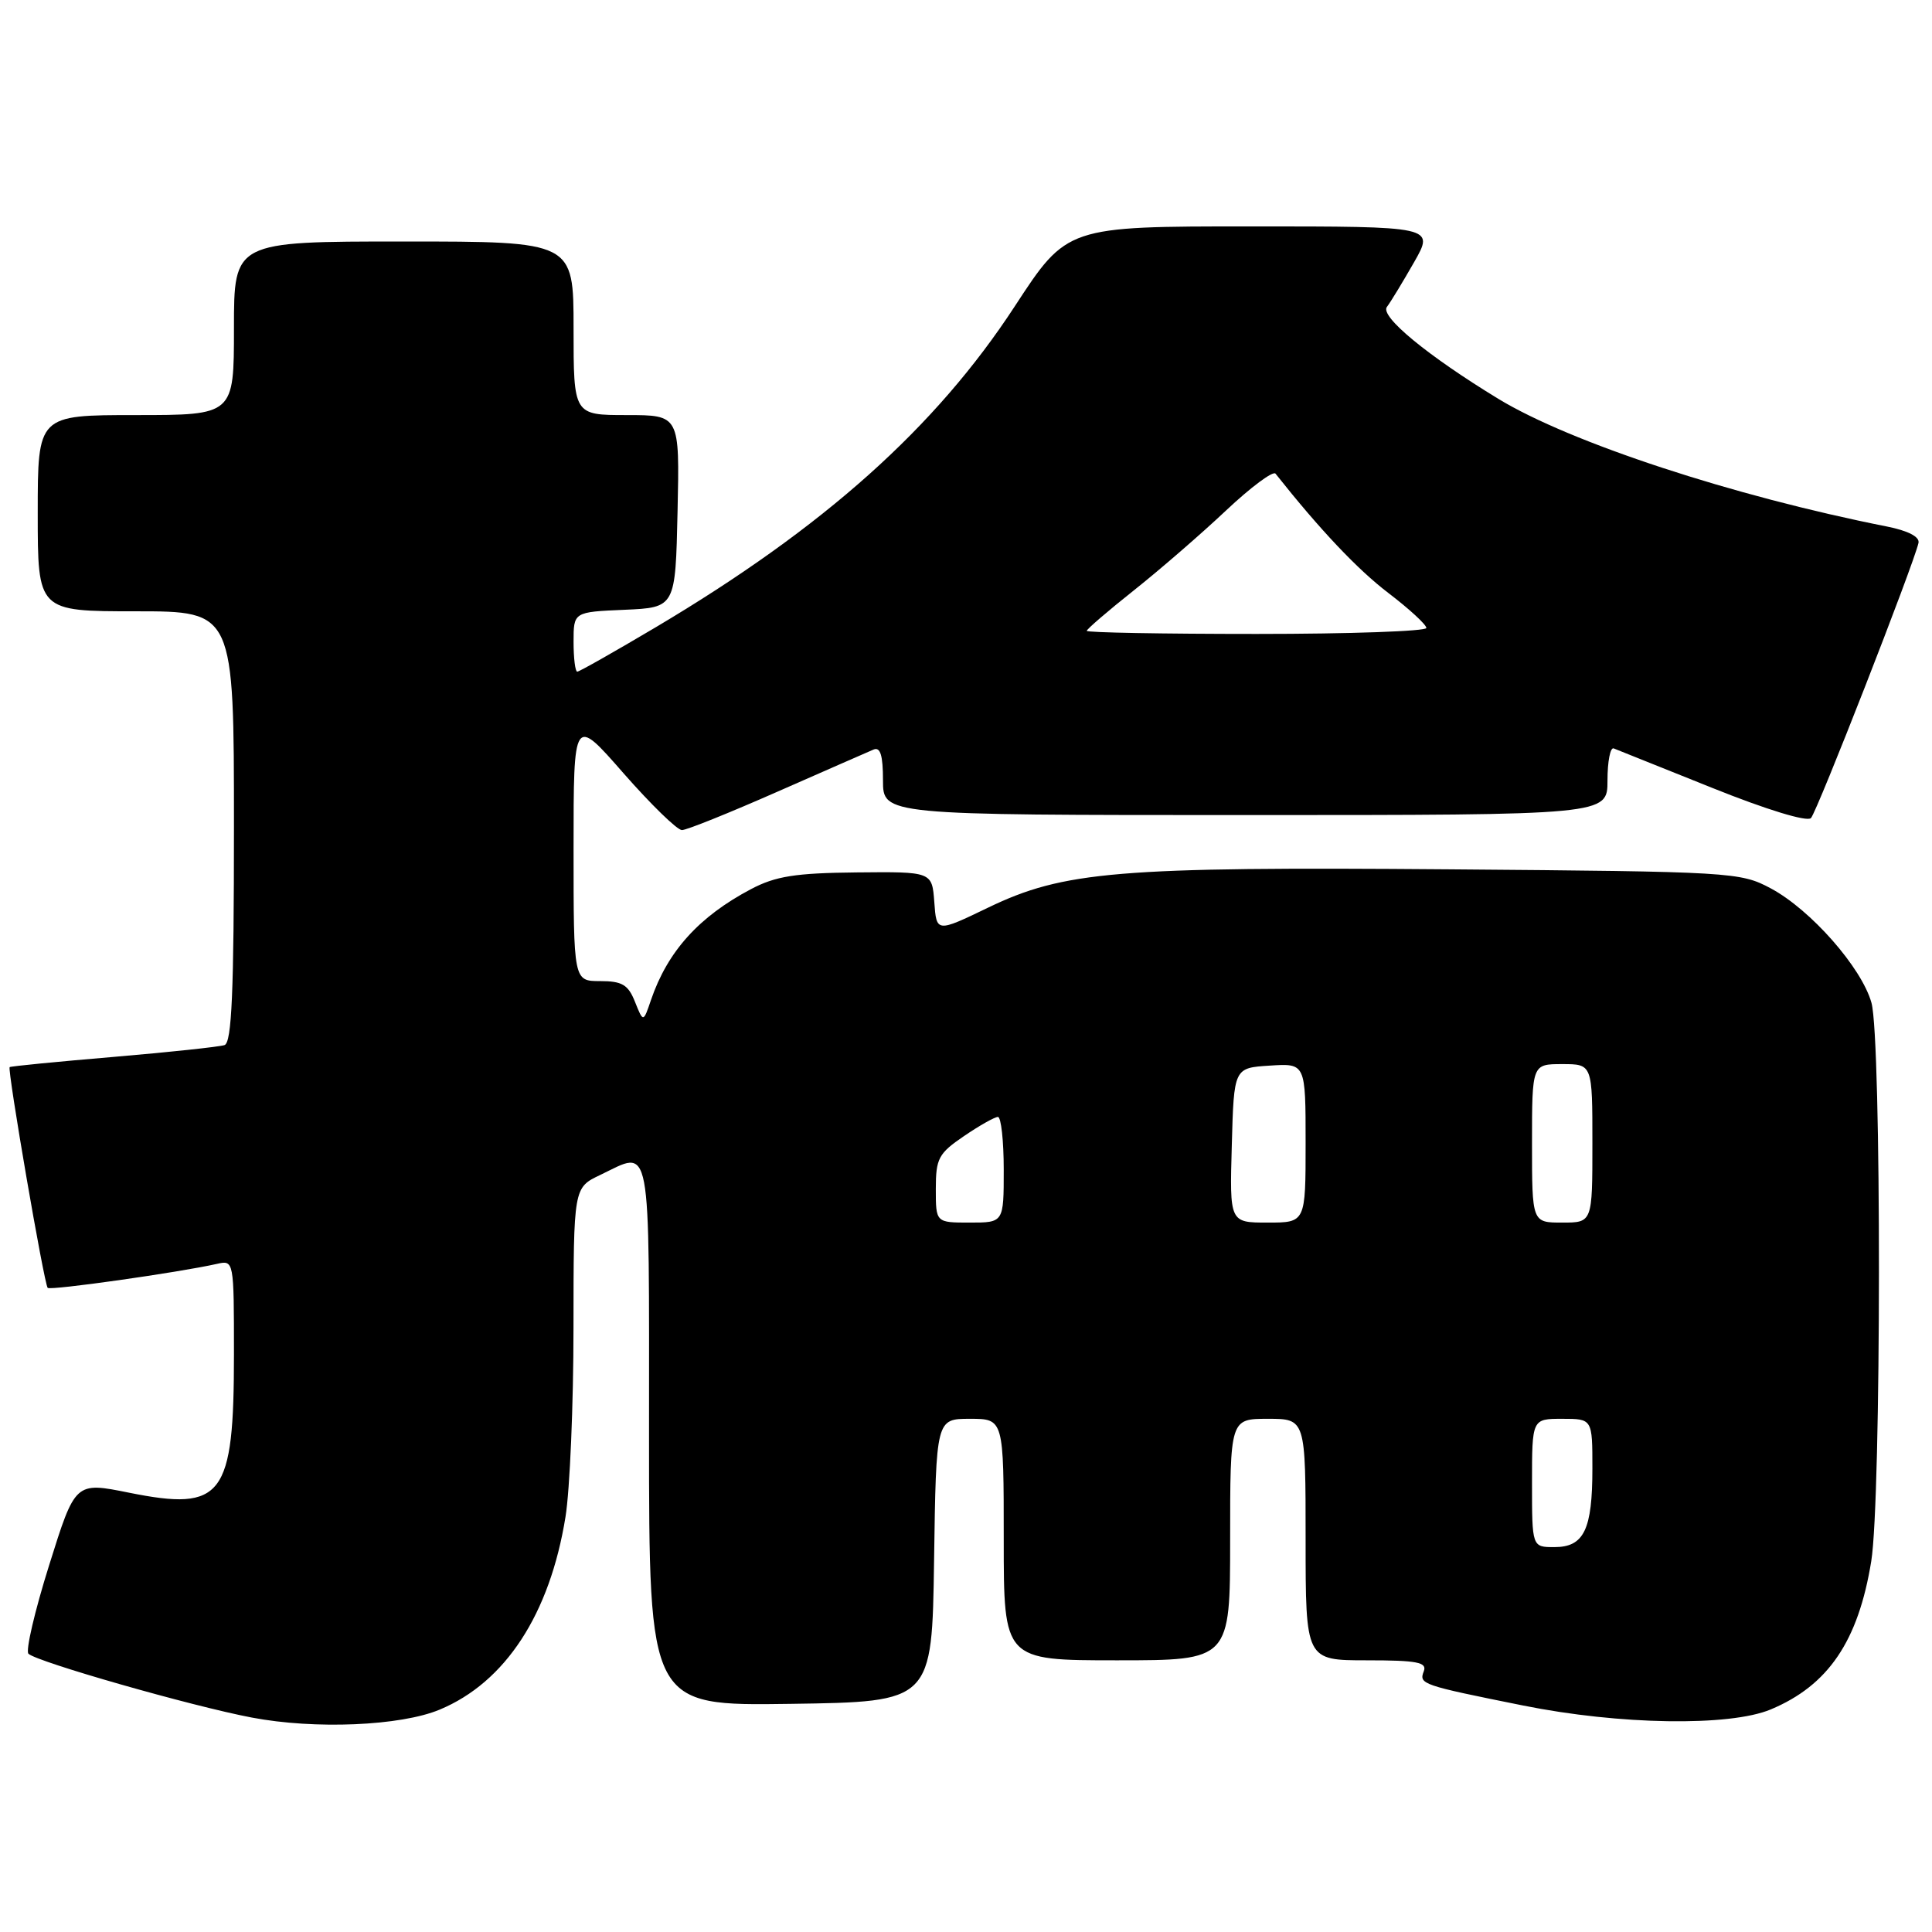 <?xml version="1.0" encoding="UTF-8" standalone="no"?>
<!DOCTYPE svg PUBLIC "-//W3C//DTD SVG 1.1//EN" "http://www.w3.org/Graphics/SVG/1.1/DTD/svg11.dtd" >
<svg xmlns="http://www.w3.org/2000/svg" xmlns:xlink="http://www.w3.org/1999/xlink" version="1.1" viewBox="0 0 256 256">
 <g >
 <path fill="currentColor"
d=" M 58.27 226.53 C 66.97 222.90 72.85 213.89 74.93 201.00 C 75.51 197.43 75.99 186.15 75.99 175.94 C 76.00 157.37 76.00 157.37 79.53 155.69 C 86.41 152.40 86.00 150.20 86.00 190.02 C 86.00 226.04 86.00 226.04 104.75 225.77 C 123.50 225.50 123.50 225.50 123.77 206.75 C 124.04 188.00 124.04 188.00 128.52 188.00 C 133.00 188.00 133.00 188.00 133.00 204.00 C 133.00 220.00 133.00 220.00 148.00 220.00 C 163.00 220.00 163.00 220.00 163.00 204.00 C 163.00 188.00 163.00 188.00 168.00 188.00 C 173.00 188.00 173.00 188.00 173.00 204.00 C 173.00 220.00 173.00 220.00 181.11 220.00 C 187.78 220.00 189.12 220.26 188.66 221.45 C 188.00 223.16 188.34 223.28 201.82 225.99 C 214.58 228.56 229.18 228.79 234.63 226.51 C 242.26 223.32 246.23 217.47 247.95 206.87 C 249.29 198.62 249.32 137.68 247.98 132.88 C 246.69 128.23 239.93 120.54 234.63 117.71 C 230.61 115.56 229.50 115.49 192.00 115.19 C 148.04 114.84 140.96 115.43 130.90 120.28 C 124.09 123.56 124.09 123.56 123.80 119.53 C 123.50 115.50 123.50 115.50 113.50 115.60 C 105.38 115.68 102.75 116.10 99.50 117.82 C 92.61 121.46 88.46 126.06 86.26 132.50 C 85.24 135.50 85.24 135.50 84.14 132.75 C 83.24 130.48 82.44 130.00 79.52 130.00 C 76.00 130.00 76.00 130.00 76.00 112.45 C 76.00 94.89 76.00 94.89 82.61 102.45 C 86.25 106.60 89.74 110.00 90.36 109.99 C 90.99 109.99 96.67 107.70 103.00 104.91 C 109.33 102.13 115.06 99.61 115.75 99.32 C 116.65 98.94 117.00 100.09 117.00 103.39 C 117.00 108.00 117.00 108.00 165.00 108.00 C 213.00 108.00 213.00 108.00 213.00 103.42 C 213.00 100.90 213.37 98.98 213.83 99.17 C 214.29 99.35 220.16 101.71 226.88 104.40 C 234.07 107.29 239.45 108.93 239.96 108.40 C 240.77 107.57 253.57 74.80 254.21 71.94 C 254.39 71.13 252.82 70.32 250.00 69.76 C 229.64 65.73 208.06 58.64 198.54 52.85 C 189.15 47.13 182.82 41.92 183.77 40.67 C 184.26 40.03 185.88 37.36 187.37 34.75 C 190.08 30.00 190.08 30.00 165.73 30.00 C 141.38 30.00 141.38 30.00 134.48 40.56 C 123.99 56.64 109.18 69.88 86.88 83.12 C 81.43 86.35 76.76 89.00 76.49 89.00 C 76.22 89.00 76.00 87.22 76.00 85.05 C 76.00 81.09 76.00 81.09 82.75 80.80 C 89.50 80.50 89.50 80.50 89.78 67.75 C 90.06 55.00 90.06 55.00 83.03 55.00 C 76.00 55.00 76.00 55.00 76.00 43.50 C 76.00 32.00 76.00 32.00 53.50 32.00 C 31.00 32.00 31.00 32.00 31.00 43.50 C 31.00 55.00 31.00 55.00 18.00 55.00 C 5.00 55.00 5.00 55.00 5.00 68.00 C 5.00 81.00 5.00 81.00 18.00 81.00 C 31.00 81.00 31.00 81.00 31.00 109.53 C 31.00 131.47 30.71 138.16 29.75 138.48 C 29.06 138.71 22.43 139.42 15.00 140.05 C 7.57 140.68 1.40 141.28 1.28 141.40 C 0.95 141.71 5.85 170.19 6.32 170.65 C 6.69 171.02 23.69 168.61 28.75 167.47 C 30.99 166.96 31.00 167.02 31.00 179.42 C 31.00 198.35 29.54 200.29 17.10 197.79 C 9.97 196.35 9.97 196.35 6.51 207.40 C 4.60 213.48 3.37 218.76 3.77 219.13 C 4.92 220.22 25.43 226.08 33.34 227.58 C 41.72 229.18 53.08 228.70 58.27 226.53 Z  M 203.00 196.50 C 203.00 188.00 203.00 188.00 207.00 188.00 C 211.00 188.00 211.00 188.00 211.00 194.57 C 211.00 202.70 209.89 205.00 205.96 205.00 C 203.00 205.00 203.00 205.00 203.00 196.50 Z  M 124.00 157.54 C 124.00 153.50 124.36 152.83 127.73 150.54 C 129.78 149.14 131.81 148.00 132.23 148.00 C 132.65 148.00 133.00 151.15 133.00 155.00 C 133.00 162.00 133.00 162.00 128.50 162.00 C 124.00 162.00 124.00 162.00 124.00 157.54 Z  M 163.22 151.75 C 163.50 141.50 163.50 141.50 168.25 141.20 C 173.00 140.89 173.00 140.89 173.00 151.45 C 173.00 162.00 173.00 162.00 167.97 162.00 C 162.93 162.00 162.93 162.00 163.22 151.75 Z  M 203.00 151.50 C 203.00 141.00 203.00 141.00 207.00 141.00 C 211.00 141.00 211.00 141.00 211.00 151.50 C 211.00 162.00 211.00 162.00 207.00 162.00 C 203.00 162.00 203.00 162.00 203.00 151.50 Z  M 144.00 83.59 C 144.00 83.37 146.81 80.95 150.25 78.22 C 153.69 75.49 159.18 70.73 162.46 67.64 C 165.74 64.55 168.69 62.36 169.01 62.76 C 174.89 70.18 179.87 75.45 183.96 78.57 C 186.73 80.68 189.00 82.77 189.00 83.21 C 189.00 83.64 178.88 84.00 166.50 84.00 C 154.12 84.00 144.00 83.82 144.00 83.59 Z "/>
</g>
</svg>